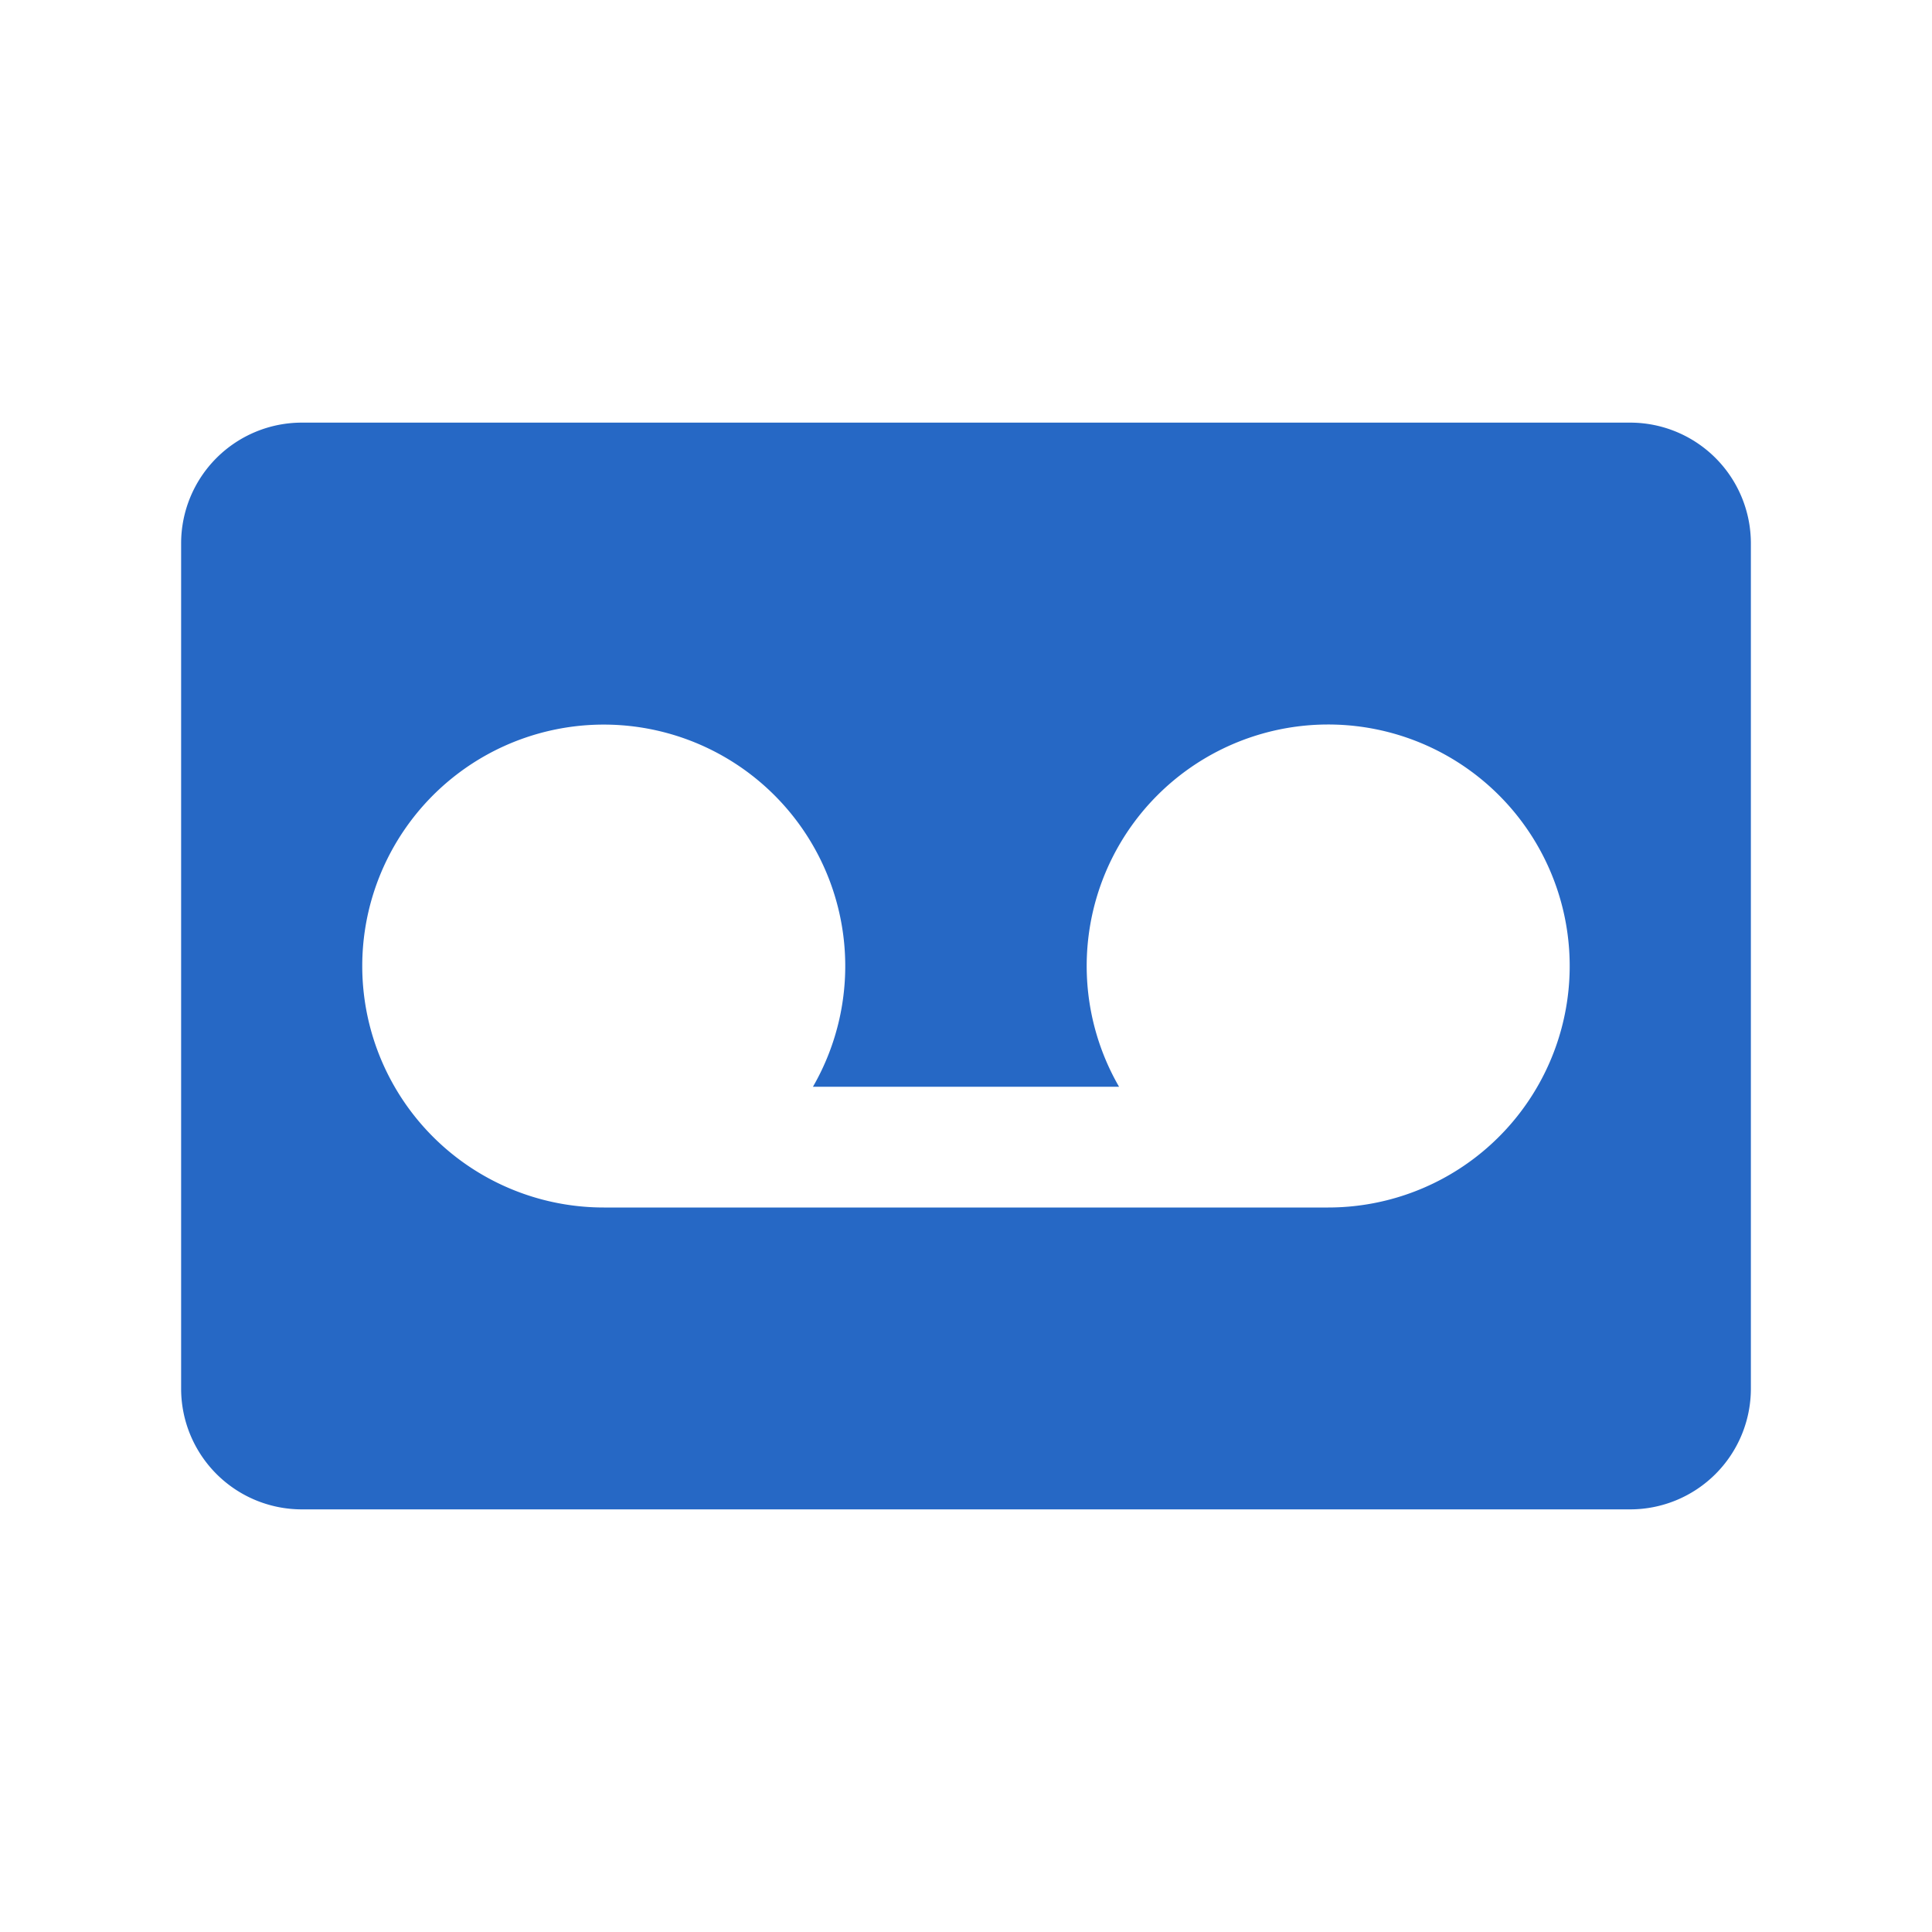 <svg xmlns="http://www.w3.org/2000/svg" fill="none" viewBox="0 0 32 32" class="acv-icon"><path fill="#2668C5" fill-rule="evenodd" d="M5 7a2 2 0 0 0-2 2v14a2 2 0 0 0 2 2h22a2 2 0 0 0 2-2V9a2 2 0 0 0-2-2H5Zm1 9a4 4 0 0 0 4 4h12a4 4 0 1 0-3.465-2h-5.07A4 4 0 1 0 6 16Z" clip-rule="evenodd"/></svg>